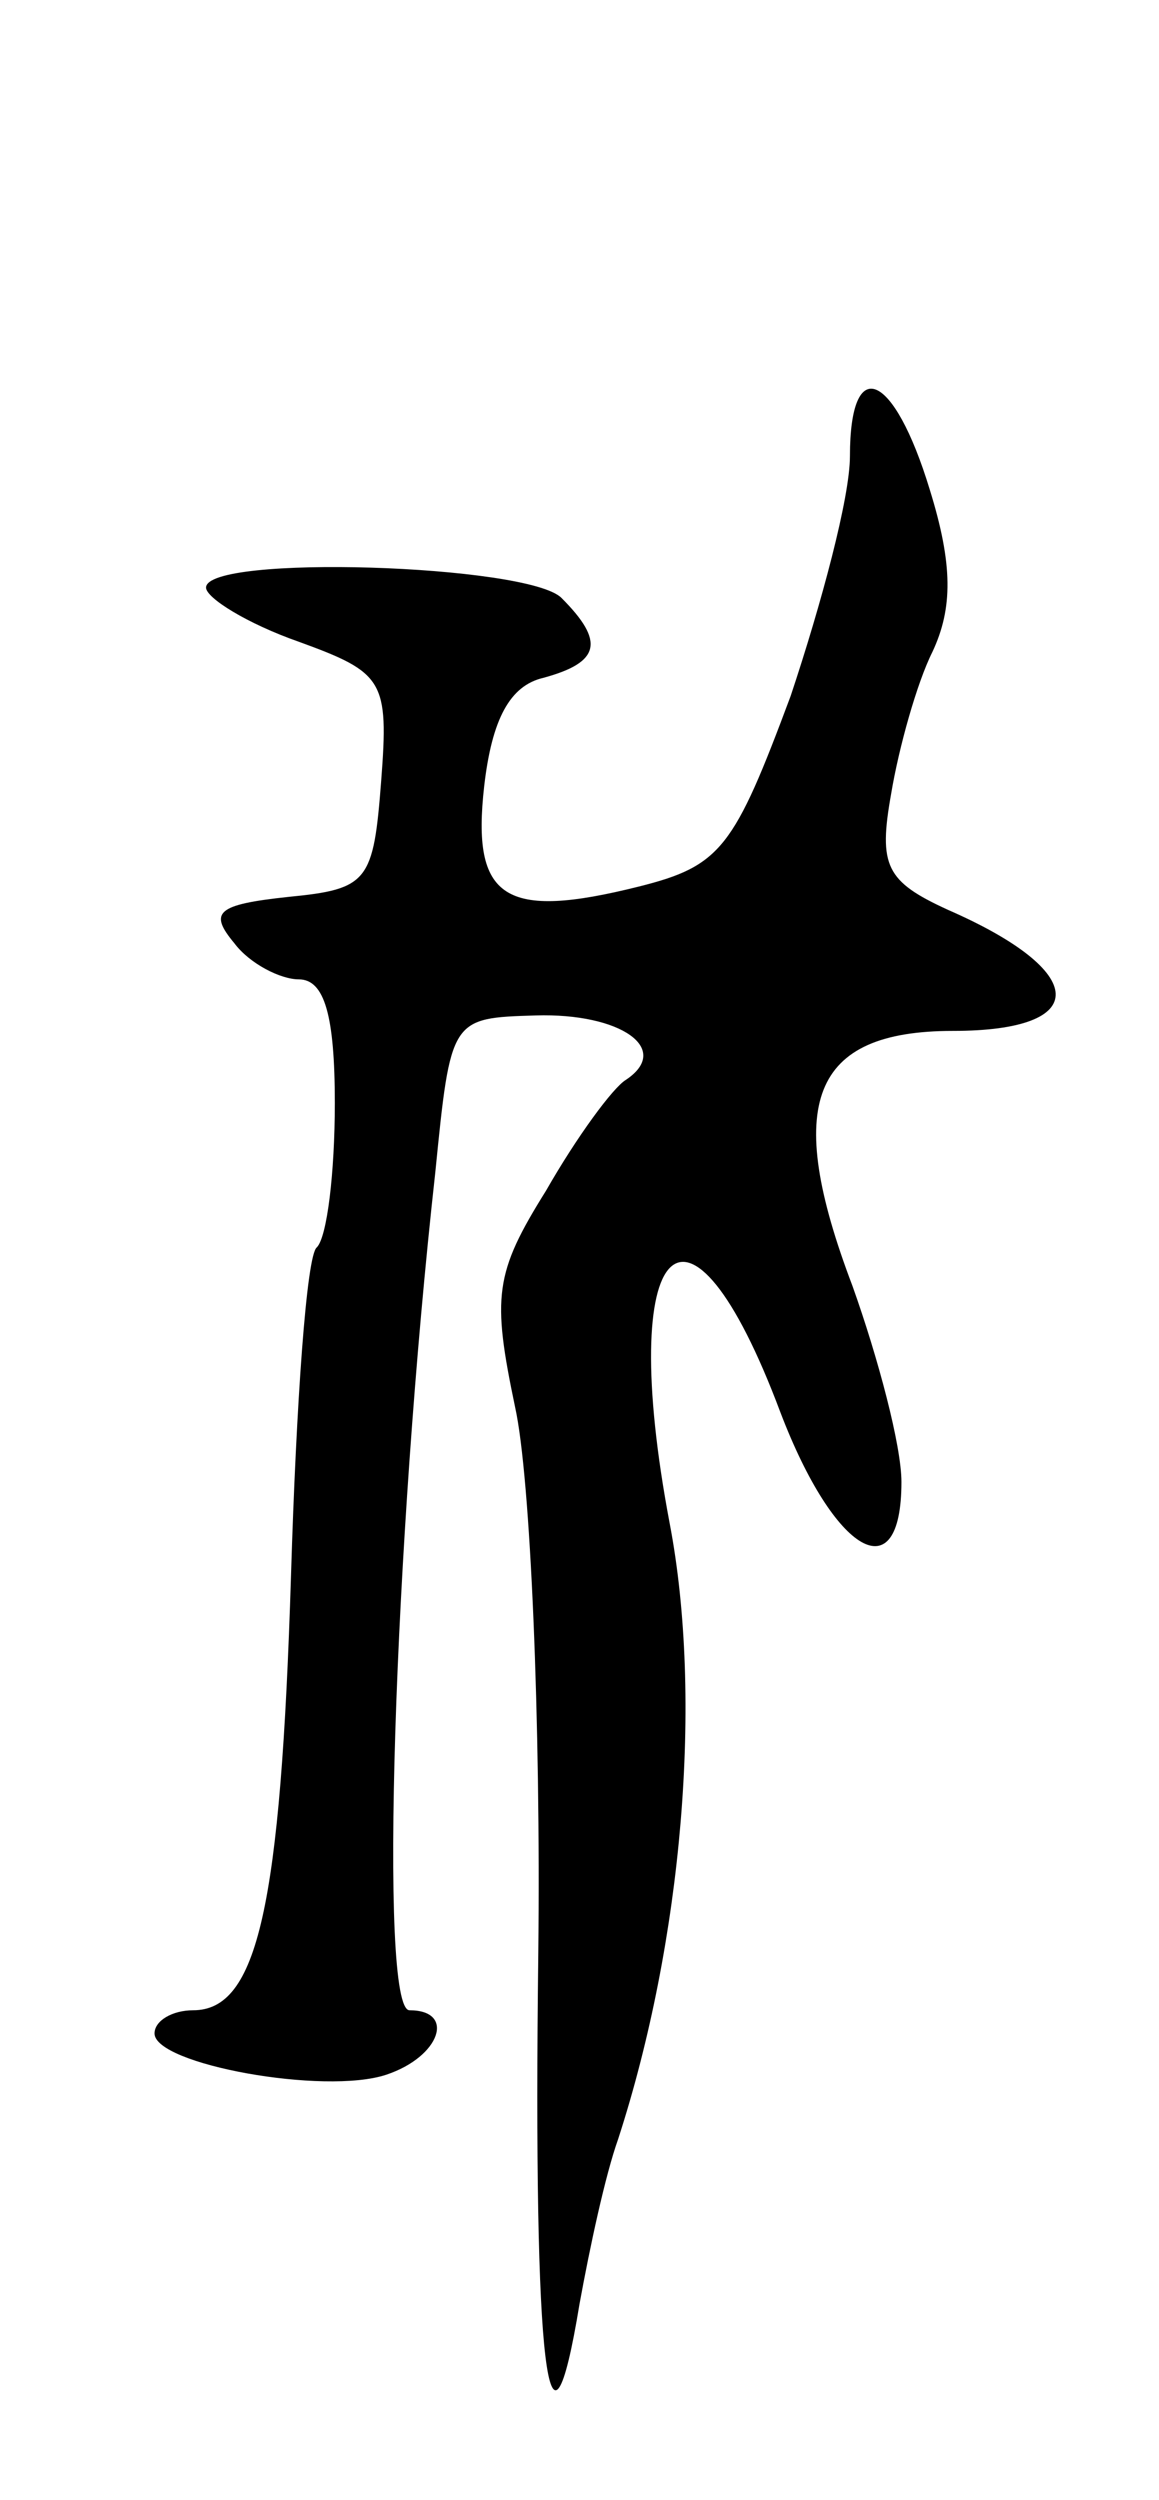 <svg version="1.0" xmlns="http://www.w3.org/2000/svg"
 width="45pt" height="97pt" viewBox="0 0 45 97"
 preserveAspectRatio="xMidYMid meet">
<g transform="translate(0,97) scale(0.1,-0.1)"
fill="#000000" stroke="none">
<path d="M330 793 c0 -16 -11 -57 -23 -93 -22 -59 -27 -66 -59 -74 -52 -13
-65 -5 -60 39 3 26 10 39 23 42 22 6 24 14 7 31 -13 13 -138 17 -138 4 0 -4
16 -14 36 -21 33 -12 35 -15 32 -54 -3 -39 -5 -42 -36 -45 -28 -3 -31 -6 -21
-18 6 -8 18 -14 25 -14 10 0 14 -14 14 -48 0 -27 -3 -52 -7 -56 -4 -3 -8 -61
-10 -127 -4 -129 -13 -169 -38 -169 -8 0 -15 -4 -15 -9 0 -12 66 -24 90 -16
21 7 27 25 9 25 -12 0 -6 181 10 325 6 60 6 60 39 61 33 1 53 -13 35 -25 -5
-3 -19 -22 -31 -43 -20 -32 -21 -41 -12 -84 6 -27 10 -122 9 -212 -2 -162 4
-209 16 -136 4 22 10 50 15 64 25 77 33 171 20 239 -21 111 7 139 43 43 21
-55 47 -70 47 -27 0 14 -9 48 -19 76 -27 71 -16 99 39 99 54 0 53 23 -2 47
-24 11 -27 17 -22 45 3 18 10 43 16 55 8 17 8 34 -1 63 -14 46 -31 53 -31 13z"/>
</g>
</svg>
